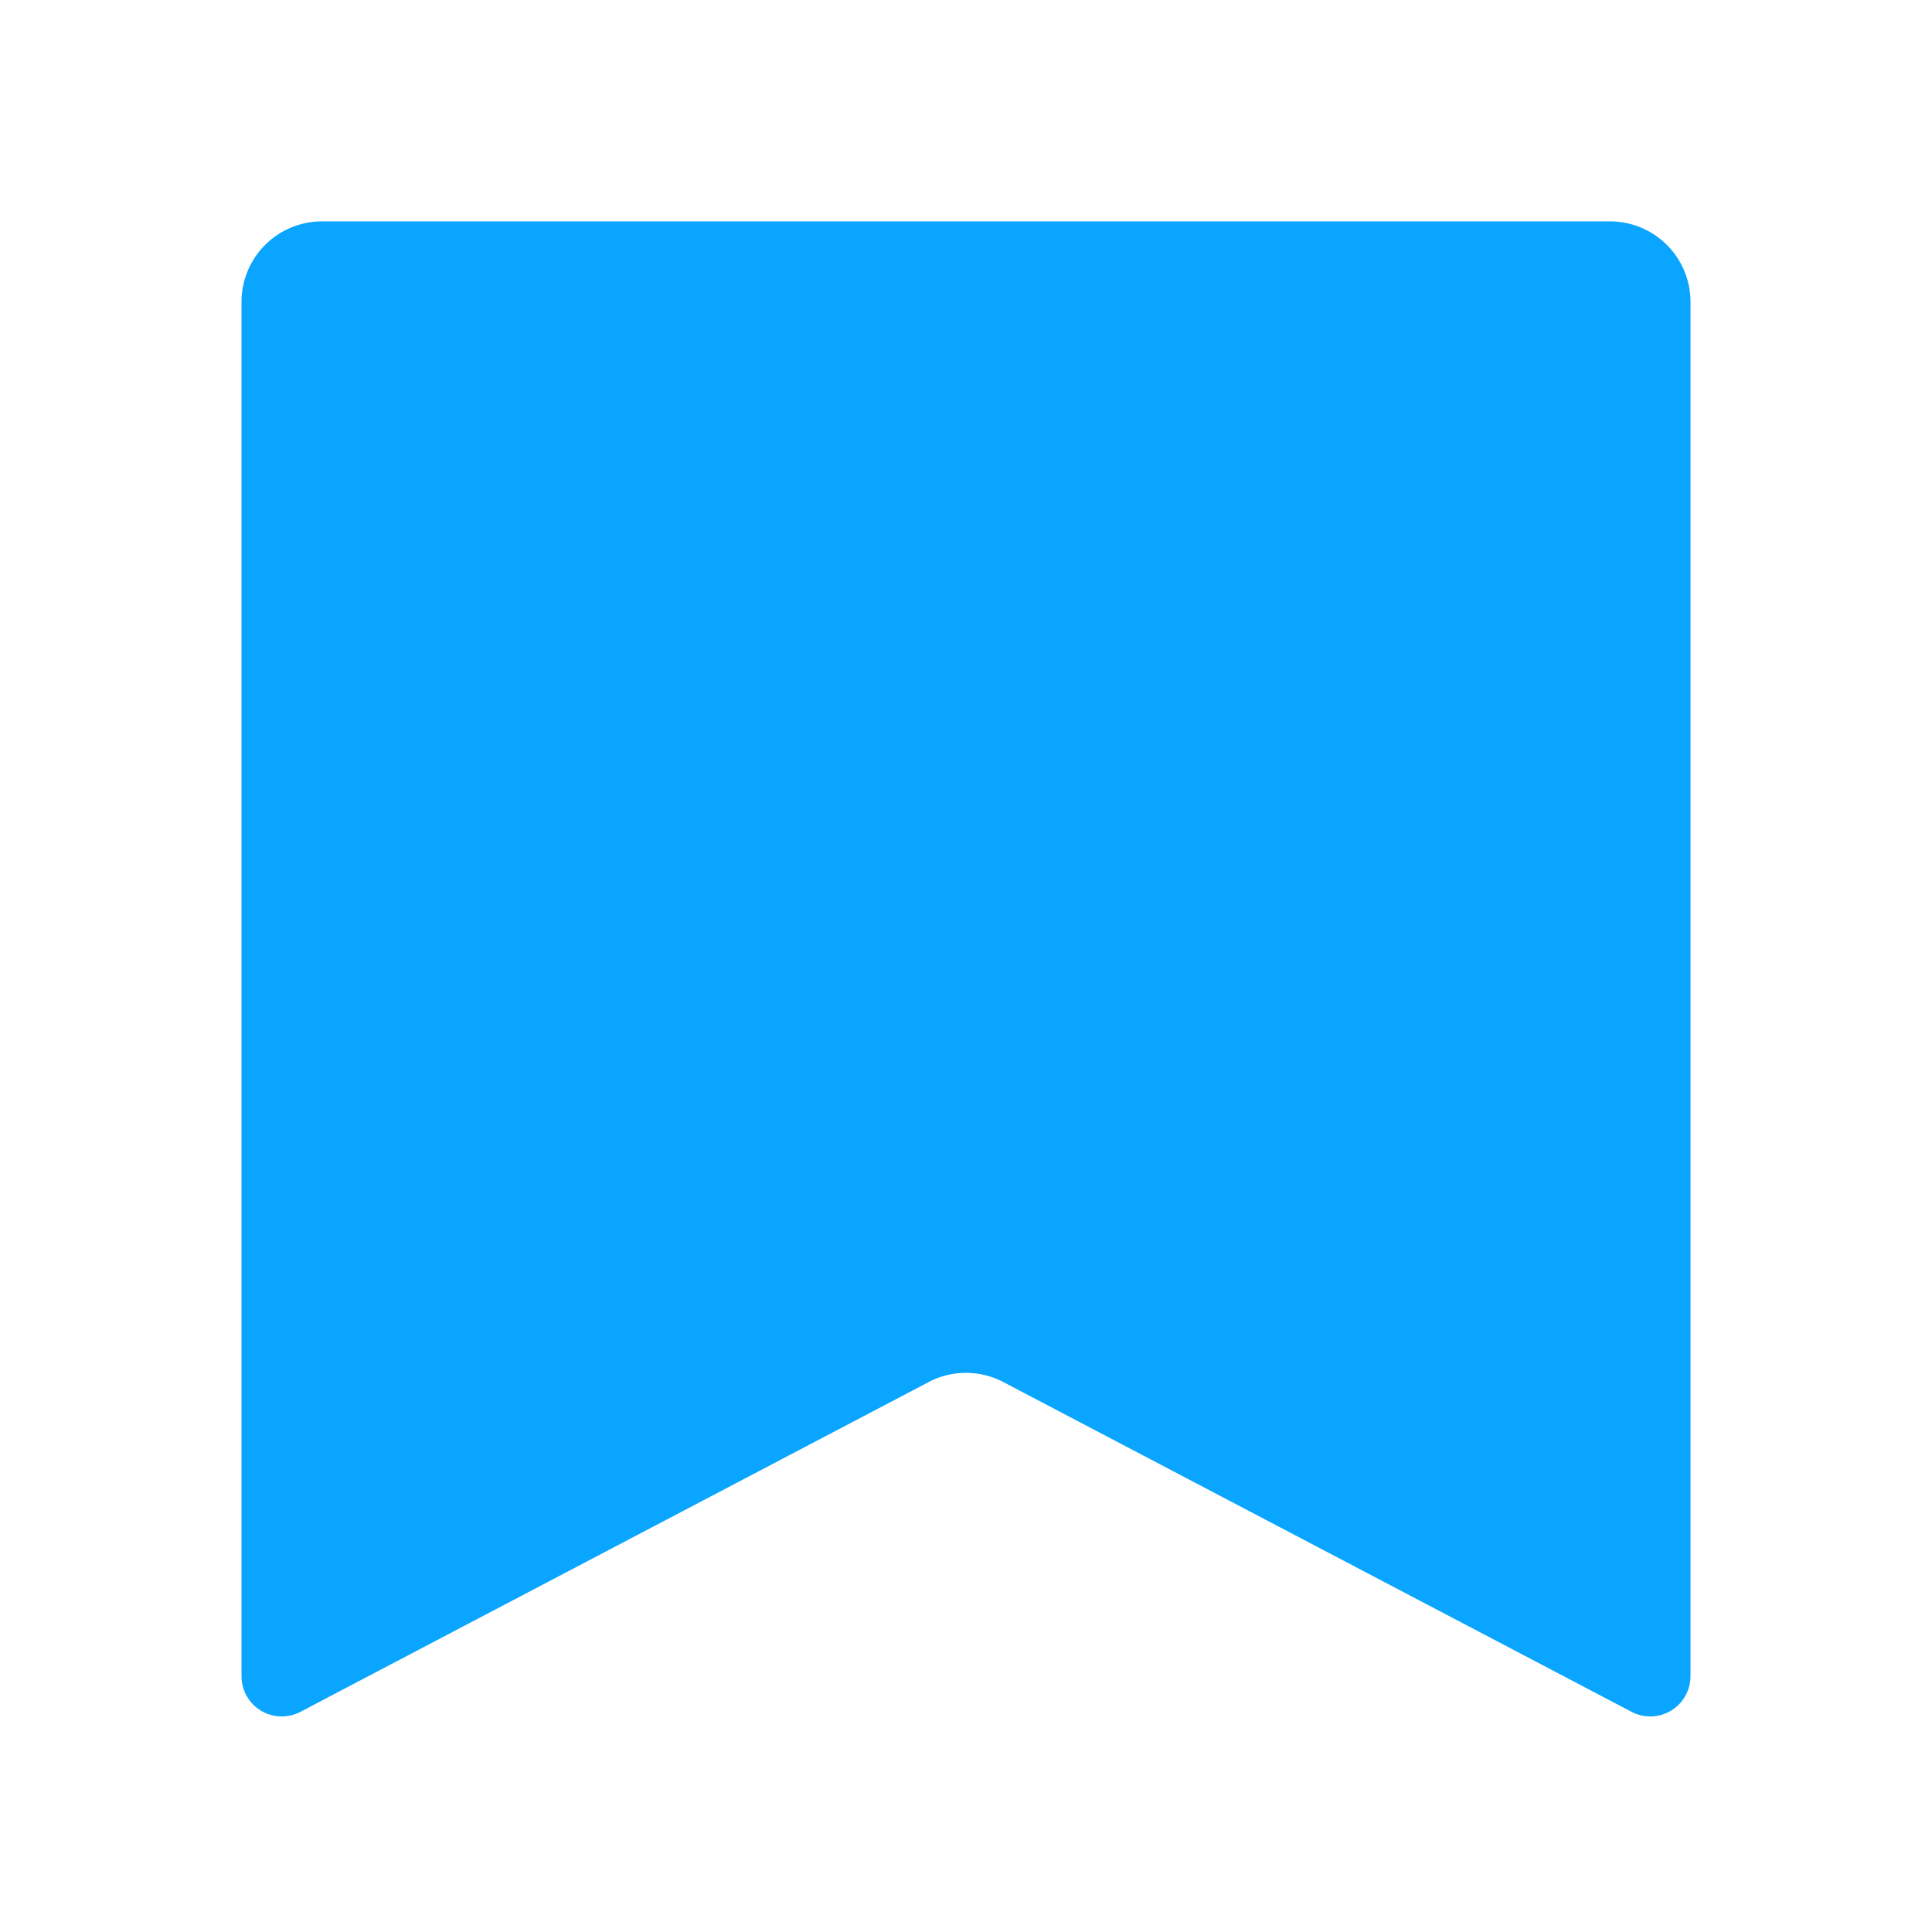 <svg xmlns="http://www.w3.org/2000/svg" width="24" height="24" fill="none" class="css-q7lffx"><path fill="#0AA5FF" fill-rule="evenodd" d="M20 2.75H4a1 1 0 0 0-1 1v17.073a.5.5 0 0 0 .732.442l7.803-4.096a1 1 0 0 1 .93 0l7.803 4.096a.5.5 0 0 0 .732-.442V3.75a1 1 0 0 0-1-1" clip-rule="evenodd"></path></svg>